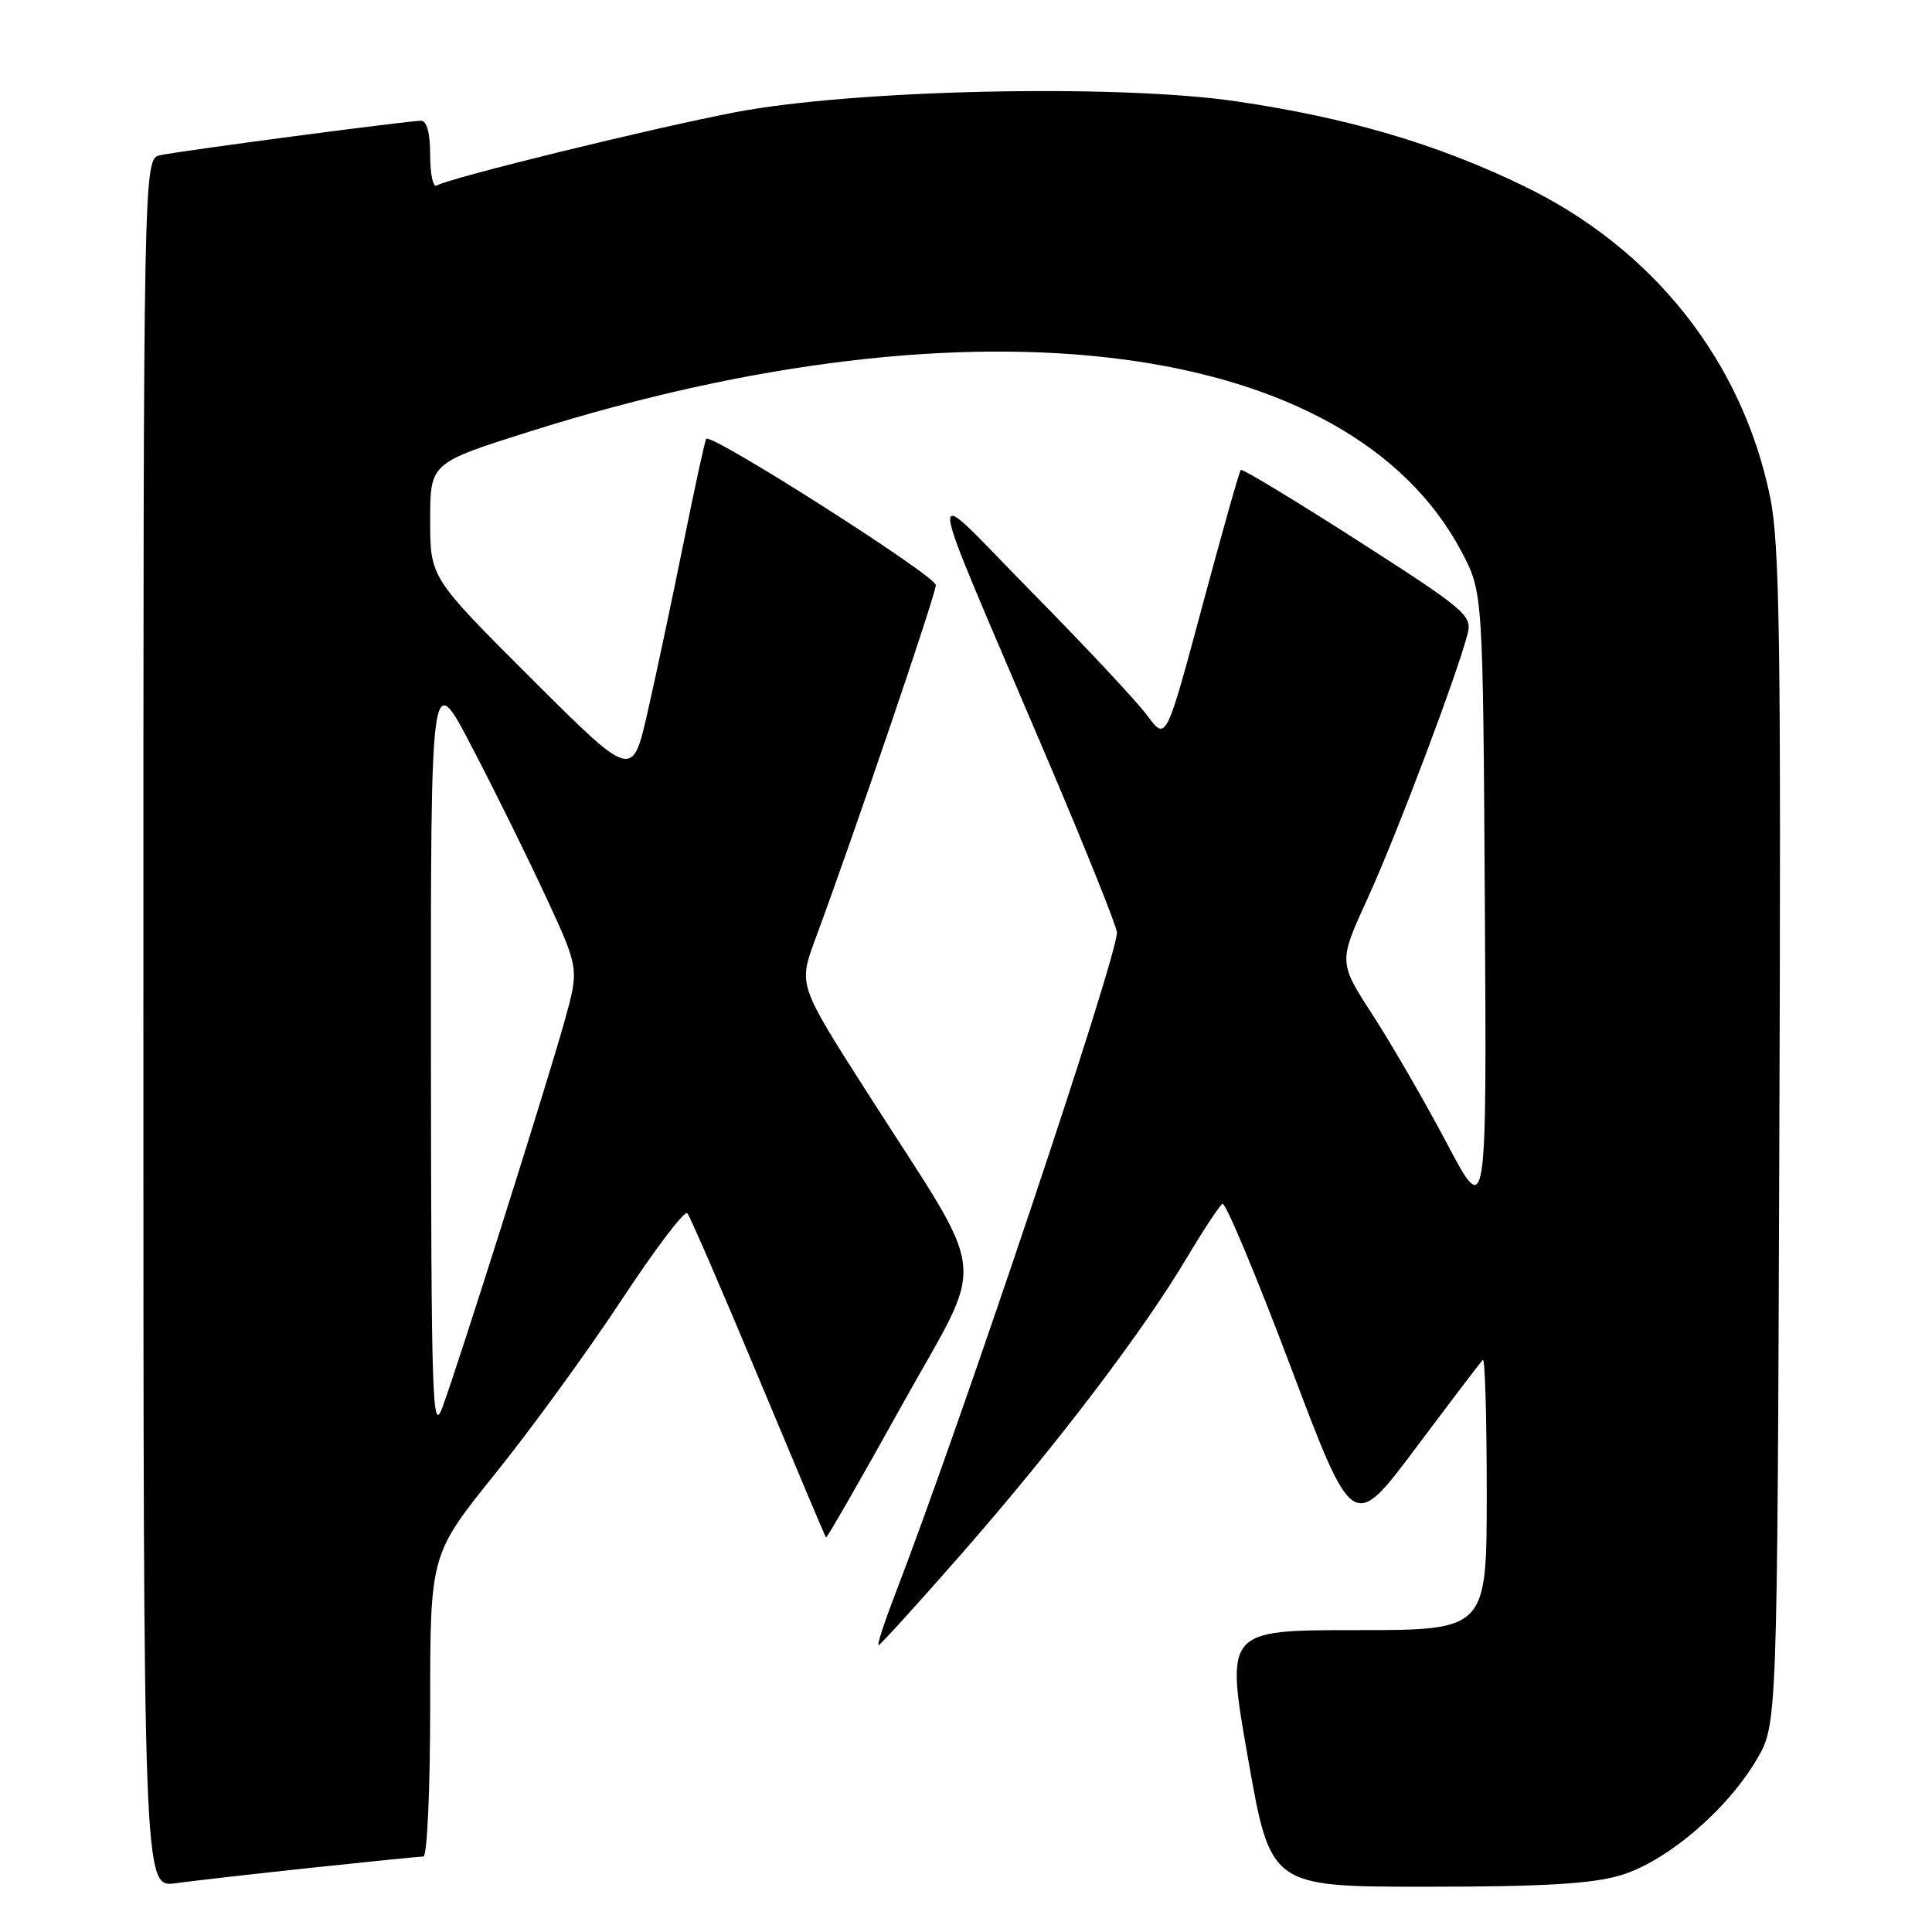 <?xml version="1.0" encoding="UTF-8" standalone="no"?>
<!DOCTYPE svg PUBLIC "-//W3C//DTD SVG 1.1//EN" "http://www.w3.org/Graphics/SVG/1.1/DTD/svg11.dtd" >
<svg xmlns="http://www.w3.org/2000/svg" xmlns:xlink="http://www.w3.org/1999/xlink" version="1.1" viewBox="0 0 256 256">
 <g >
 <path fill="currentColor"
d=" M 41.35 247.48 C 48.96 246.67 55.60 246.00 56.10 246.00 C 56.60 246.00 57.00 237.26 57.00 225.99 C 57.00 205.98 57.00 205.98 65.64 195.24 C 70.40 189.33 77.92 178.99 82.35 172.26 C 86.79 165.53 90.71 160.35 91.07 160.76 C 91.43 161.17 95.67 170.95 100.49 182.50 C 105.31 194.05 109.34 203.61 109.45 203.73 C 109.55 203.86 114.07 196.00 119.48 186.25 C 130.82 165.85 131.33 170.47 114.88 144.72 C 105.80 130.50 105.80 130.50 108.01 124.50 C 113.29 110.23 124.00 78.76 124.00 77.53 C 124.00 76.30 94.25 57.35 93.58 58.15 C 93.41 58.34 92.06 64.58 90.56 72.00 C 89.06 79.42 86.92 89.49 85.81 94.37 C 83.78 103.25 83.78 103.25 70.39 89.89 C 57.00 76.53 57.00 76.53 57.00 68.93 C 57.00 61.34 57.00 61.34 70.25 57.16 C 129.28 38.52 178.83 44.94 193.68 73.14 C 196.50 78.50 196.50 78.50 196.75 120.00 C 197.00 161.50 197.00 161.50 191.72 151.50 C 188.81 146.00 184.38 138.34 181.89 134.49 C 177.35 127.48 177.35 127.48 181.24 118.99 C 184.99 110.81 193.18 89.13 194.48 83.92 C 195.08 81.56 194.09 80.73 179.93 71.65 C 171.58 66.30 164.59 62.07 164.41 62.26 C 164.22 62.44 161.92 70.60 159.29 80.39 C 154.51 98.18 154.51 98.18 152.04 94.84 C 150.69 93.00 143.81 85.65 136.76 78.50 C 122.08 63.61 121.79 60.62 138.91 100.88 C 143.91 112.64 148.00 122.84 148.00 123.55 C 148.00 126.94 127.47 188.20 118.61 211.25 C 117.18 214.96 116.19 218.00 116.41 218.00 C 116.63 218.00 121.63 212.49 127.53 205.75 C 139.90 191.62 151.44 176.45 157.22 166.73 C 159.44 163.01 161.58 159.76 161.98 159.51 C 162.38 159.27 166.43 168.95 170.99 181.02 C 179.27 202.99 179.27 202.99 187.62 191.84 C 192.21 185.71 196.20 180.47 196.48 180.18 C 196.77 179.90 197.00 187.84 197.00 197.83 C 197.00 216.00 197.00 216.00 179.69 216.00 C 162.38 216.00 162.38 216.00 165.37 233.00 C 168.36 250.00 168.36 250.00 189.00 250.00 C 204.49 250.00 210.90 249.62 214.72 248.49 C 220.80 246.68 228.82 239.87 232.78 233.13 C 235.50 228.50 235.50 228.50 235.77 150.80 C 236.01 84.64 235.82 72.01 234.54 65.80 C 230.81 47.78 219.04 32.93 201.89 24.64 C 190.37 19.06 178.57 15.59 163.77 13.42 C 147.99 11.11 113.19 11.87 97.50 14.86 C 86.45 16.97 59.47 23.59 57.86 24.59 C 57.39 24.88 57.00 23.07 57.00 20.56 C 57.00 17.63 56.56 16.00 55.78 16.00 C 54.10 16.00 24.04 19.97 21.25 20.56 C 19.00 21.04 19.00 21.04 19.00 135.58 C 19.00 250.12 19.00 250.12 23.25 249.54 C 25.59 249.22 33.73 248.29 41.35 247.48 Z  M 57.10 139.50 C 57.07 88.50 57.07 88.50 62.54 99.00 C 65.56 104.78 69.98 113.74 72.38 118.93 C 76.75 128.36 76.75 128.36 74.77 135.43 C 72.45 143.74 60.76 180.71 58.62 186.50 C 57.28 190.12 57.14 185.66 57.10 139.50 Z "/>
</g>
</svg>